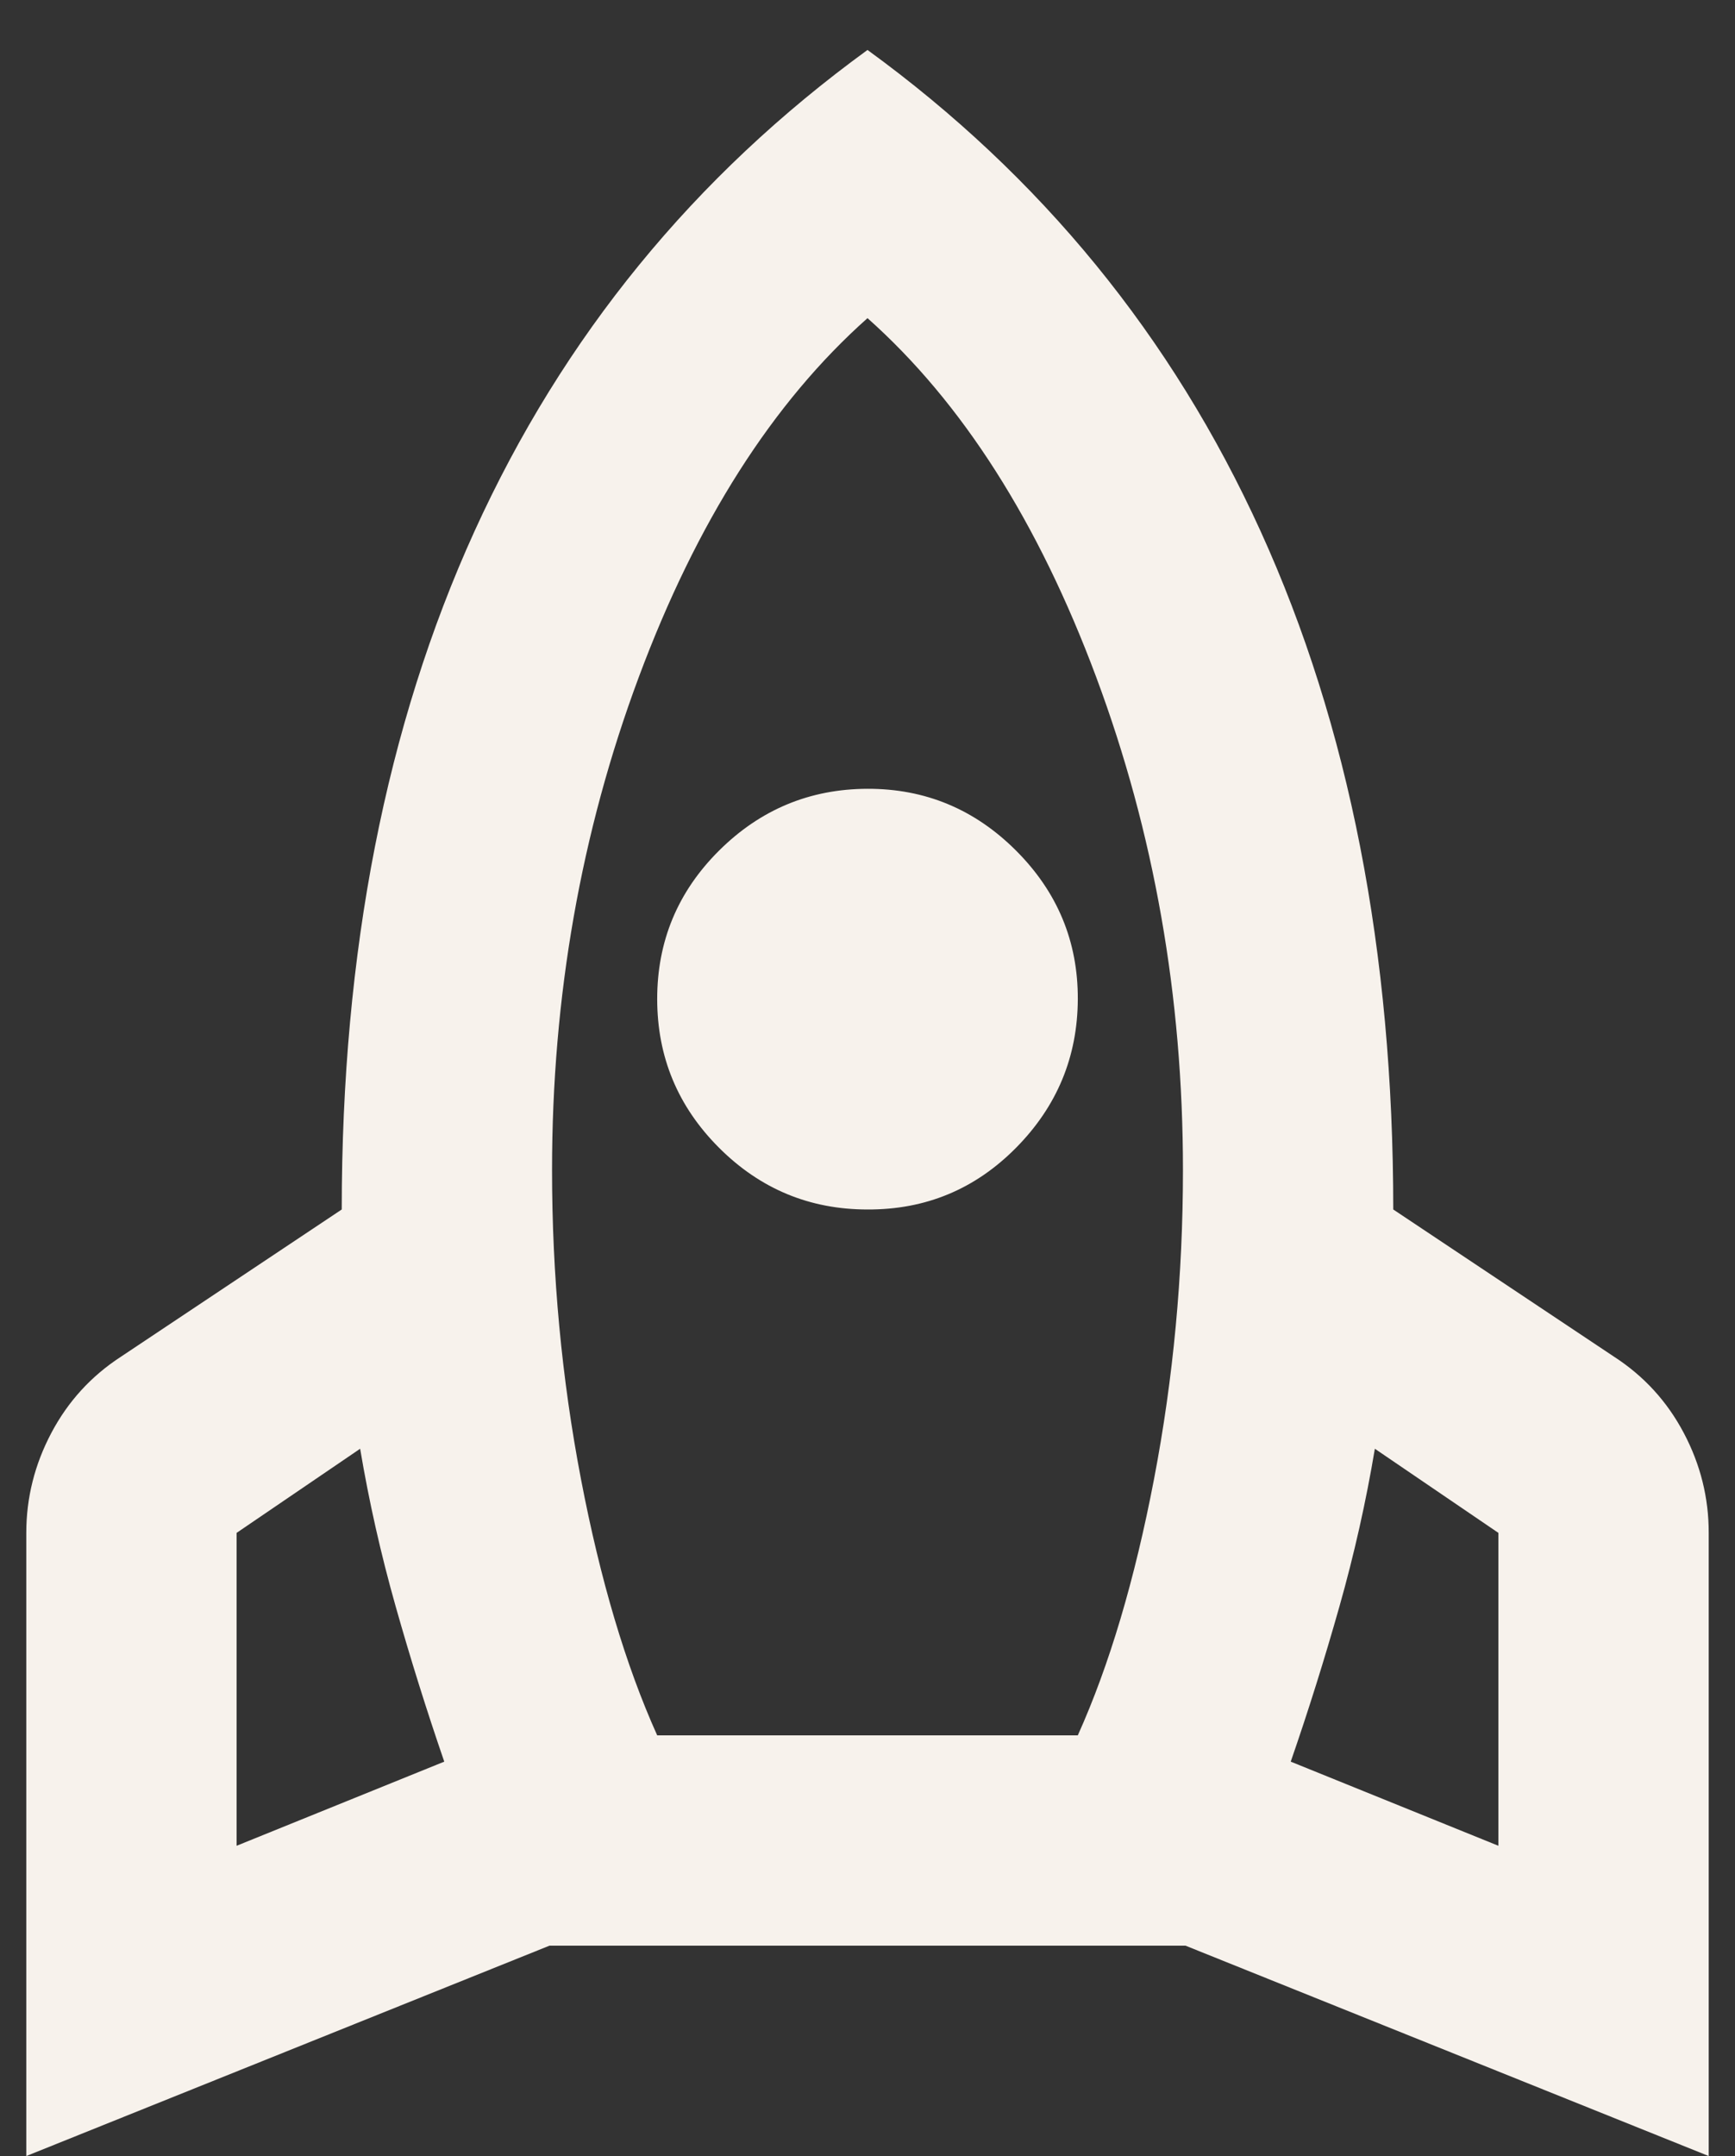 <svg width="33" height="41" viewBox="0 0 33 41" fill="none" xmlns="http://www.w3.org/2000/svg">
  <rect x="0" y="0" width="33" height="41" fill="#333333" stroke="none"/>
  <path d="M4.5 35.1L8.45 33.5C8.117 32.533 7.809 31.55 7.526 30.55C7.243 29.55 7.018 28.55 6.85 27.55L4.5 29.15V35.1ZM12.5 33H20.5C21.1 31.667 21.583 30.042 21.95 28.126C22.317 26.21 22.5 24.251 22.5 22.25C22.5 18.95 21.95 15.825 20.85 12.876C19.75 9.927 18.3 7.651 16.5 6.05C14.7 7.65 13.25 9.925 12.15 12.876C11.05 15.827 10.5 18.951 10.5 22.25C10.5 24.25 10.683 26.209 11.05 28.126C11.417 30.043 11.9 31.668 12.5 33ZM16.5 23C15.4 23 14.459 22.609 13.676 21.826C12.893 21.043 12.501 20.101 12.5 19C12.499 17.899 12.891 16.957 13.676 16.176C14.461 15.395 15.403 15.003 16.5 15C17.597 14.997 18.539 15.389 19.326 16.176C20.113 16.963 20.504 17.904 20.5 19C20.496 20.096 20.105 21.038 19.326 21.826C18.547 22.614 17.605 23.005 16.5 23ZM28.5 35.1V29.15L26.15 27.55C25.983 28.55 25.759 29.55 25.476 30.55C25.193 31.55 24.885 32.533 24.55 33.5L28.5 35.1ZM16.5 0.95C19.8 3.35 22.292 6.4 23.976 10.1C25.66 13.8 26.501 18.1 26.5 23L30.7 25.8C31.267 26.167 31.709 26.65 32.026 27.25C32.343 27.85 32.501 28.483 32.5 29.15V41L22.55 37H10.45L0.5 41V29.15C0.5 28.483 0.659 27.85 0.976 27.25C1.293 26.65 1.735 26.167 2.3 25.8L6.5 23C6.5 18.1 7.342 13.8 9.026 10.1C10.71 6.4 13.201 3.35 16.5 0.95Z" fill="#F7F2EC"/>
  </svg>
  